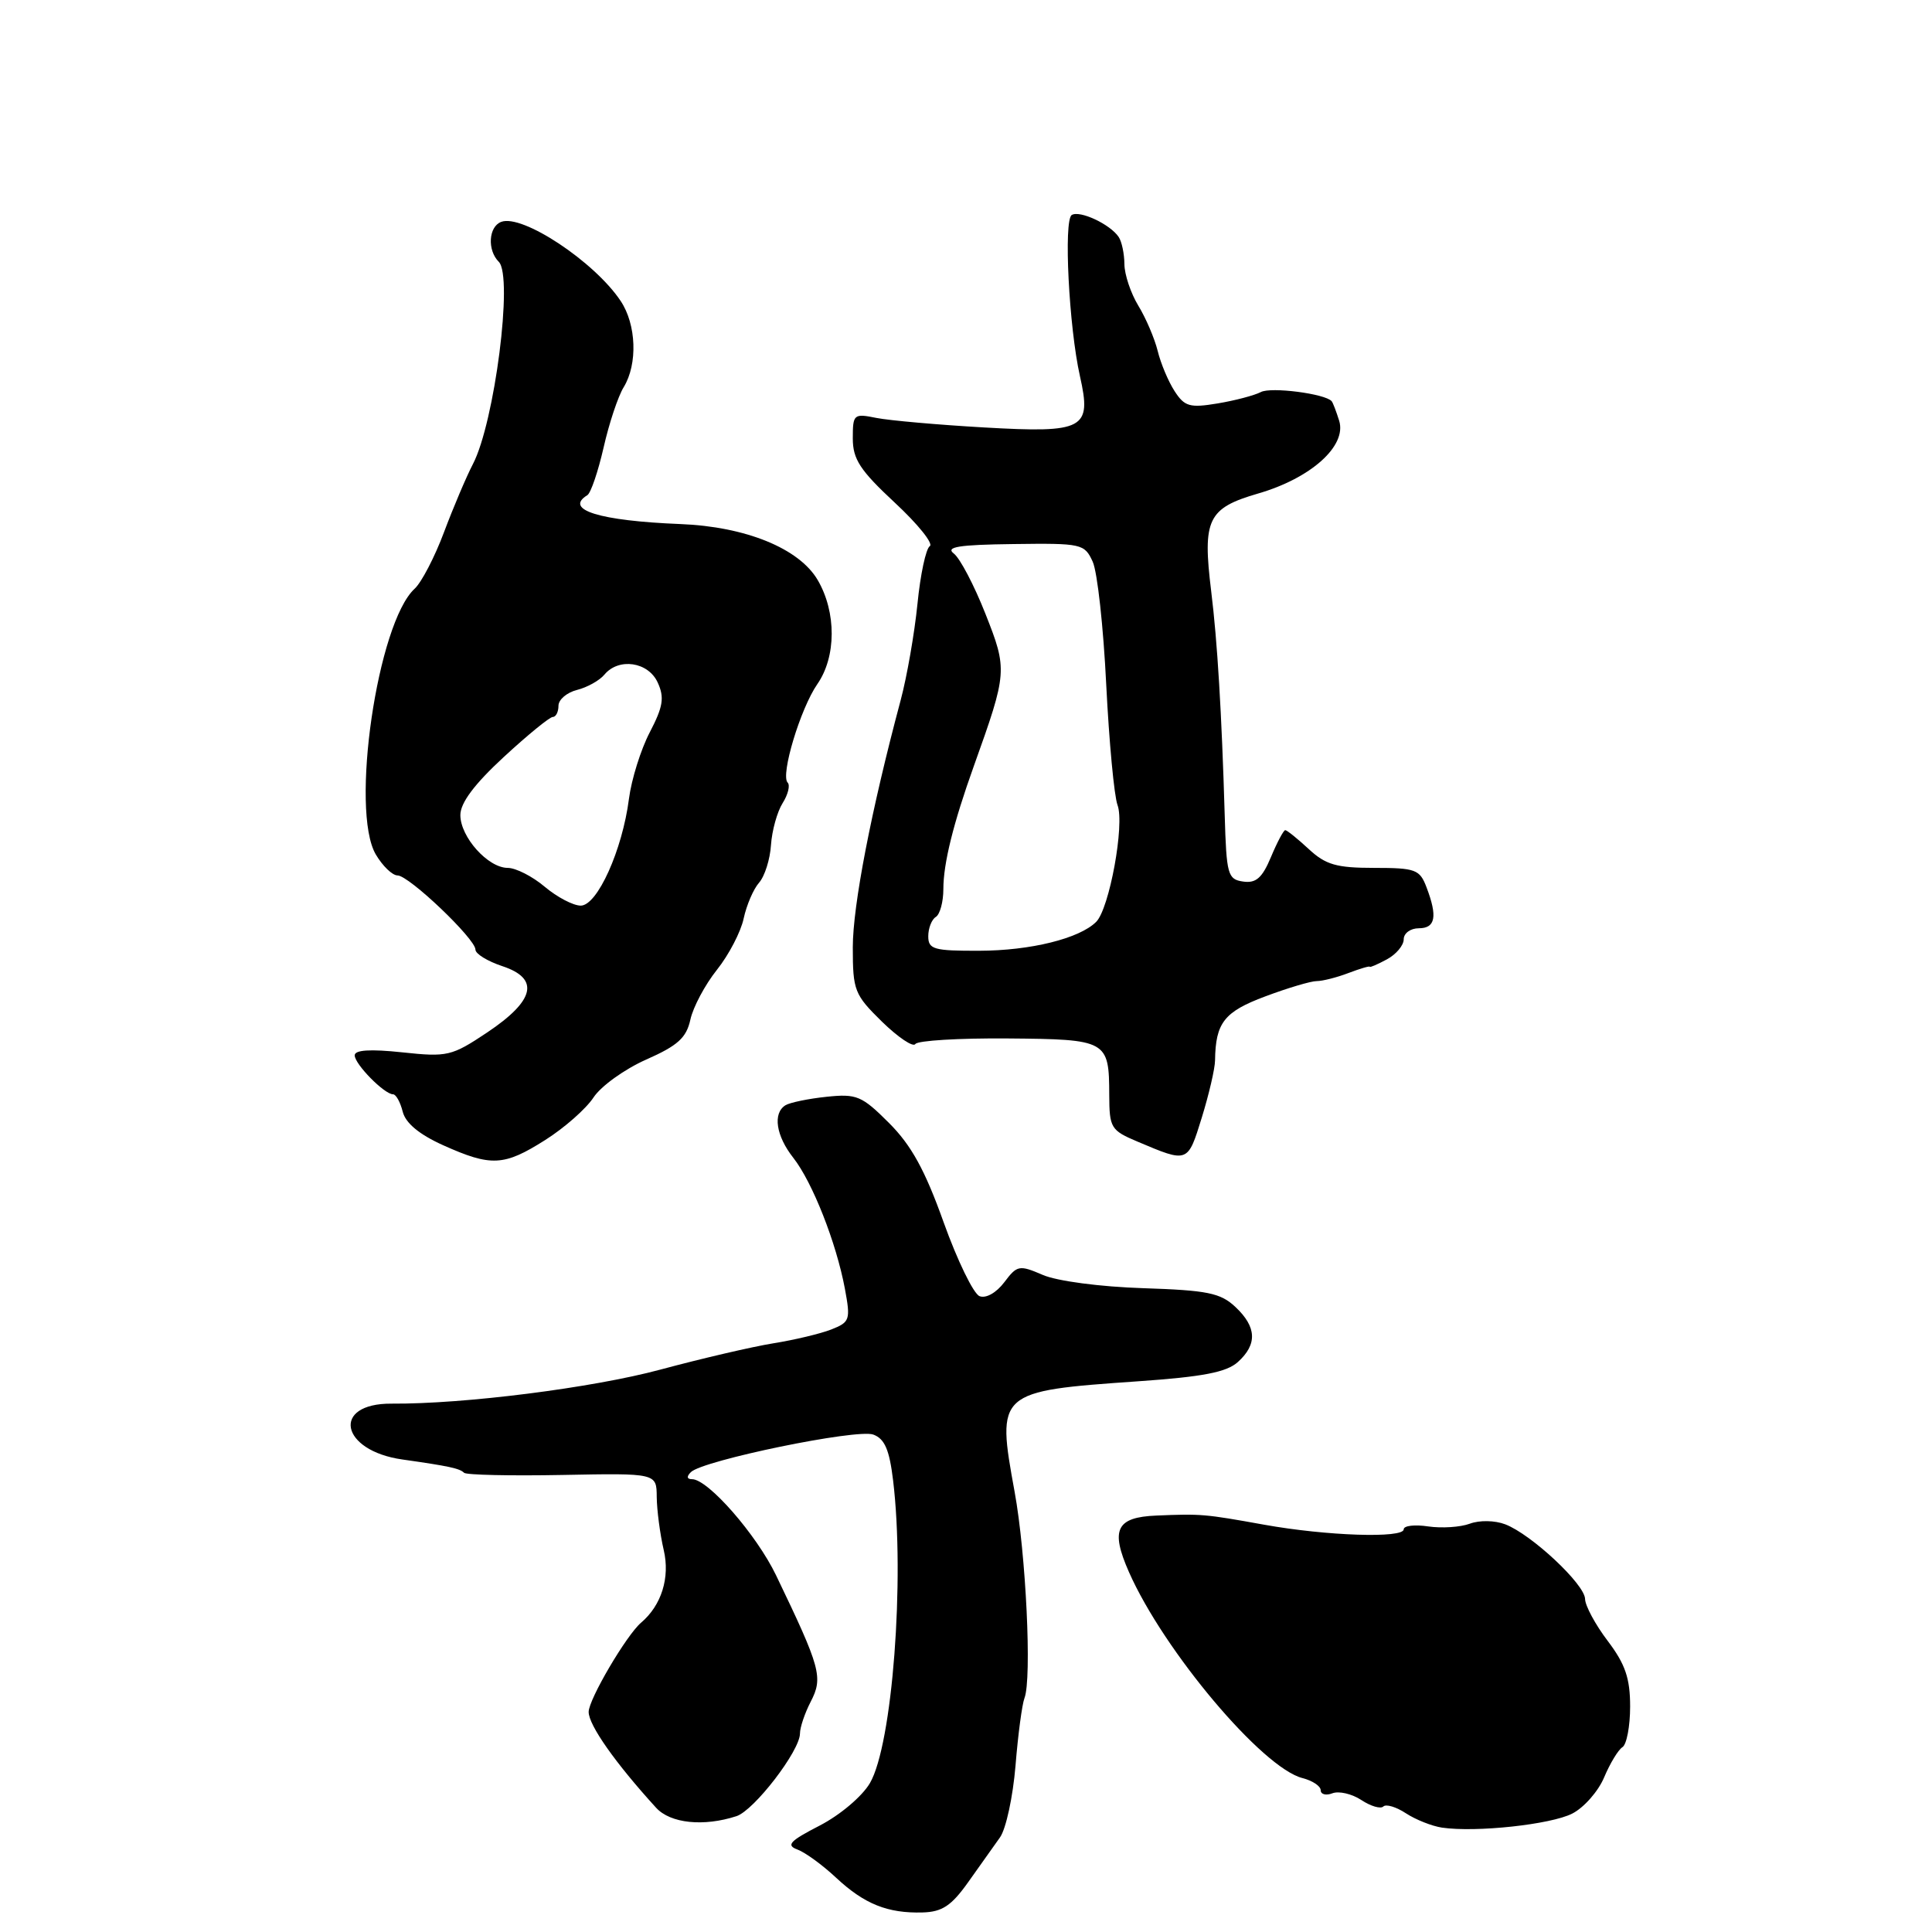 <?xml version="1.0" encoding="UTF-8" standalone="no"?>
<!DOCTYPE svg PUBLIC "-//W3C//DTD SVG 1.1//EN" "http://www.w3.org/Graphics/SVG/1.1/DTD/svg11.dtd" >
<svg xmlns="http://www.w3.org/2000/svg" xmlns:xlink="http://www.w3.org/1999/xlink" version="1.1" viewBox="0 0 256 256">
 <g >
 <path fill="currentColor"
d=" M 128.28 249.41 C 129.81 247.26 131.71 244.59 132.50 243.47 C 133.30 242.35 134.22 238.07 134.56 233.97 C 134.89 229.86 135.43 225.82 135.75 225.00 C 136.74 222.44 135.95 205.89 134.44 197.66 C 132.02 184.43 132.14 184.33 150.78 183.03 C 159.41 182.43 162.53 181.83 164.03 180.47 C 166.62 178.13 166.52 175.83 163.70 173.18 C 161.72 171.32 160.00 170.97 151.45 170.69 C 145.79 170.51 140.07 169.75 138.19 168.94 C 135.05 167.59 134.78 167.64 133.07 169.91 C 132.02 171.30 130.64 172.08 129.80 171.75 C 129.00 171.45 126.86 167.04 125.04 161.97 C 122.57 155.05 120.76 151.76 117.81 148.81 C 114.20 145.20 113.52 144.91 109.52 145.33 C 107.12 145.58 104.67 146.09 104.08 146.45 C 102.37 147.51 102.82 150.50 105.12 153.42 C 107.65 156.64 110.81 164.66 111.95 170.75 C 112.72 174.90 112.62 175.19 110.13 176.17 C 108.69 176.73 105.25 177.55 102.50 177.99 C 99.75 178.43 93.00 180.00 87.50 181.48 C 78.51 183.90 61.50 186.06 51.88 185.99 C 43.86 185.94 45.08 192.23 53.32 193.39 C 59.51 194.27 60.90 194.57 61.49 195.15 C 61.78 195.44 67.63 195.57 74.51 195.44 C 87.00 195.20 87.00 195.20 87.02 198.35 C 87.04 200.08 87.45 203.25 87.95 205.40 C 88.80 209.04 87.65 212.71 84.96 215.00 C 83.01 216.65 78.00 225.18 78.00 226.84 C 78.00 228.59 81.54 233.62 86.94 239.54 C 88.83 241.61 93.23 242.07 97.59 240.65 C 99.93 239.88 106.00 231.99 106.00 229.70 C 106.00 228.89 106.64 227.00 107.42 225.49 C 109.09 222.27 108.75 221.03 102.84 208.75 C 100.24 203.34 93.82 196.00 91.70 196.00 C 91.01 196.00 90.95 195.65 91.55 195.06 C 93.14 193.50 113.56 189.29 115.72 190.09 C 117.23 190.65 117.85 192.10 118.34 196.16 C 119.92 209.27 118.24 231.19 115.27 236.27 C 114.24 238.03 111.32 240.50 108.61 241.90 C 104.65 243.94 104.12 244.50 105.66 245.07 C 106.69 245.45 109.00 247.13 110.79 248.81 C 114.53 252.30 117.62 253.54 122.25 253.41 C 124.84 253.34 126.07 252.52 128.28 249.41 Z  M 208.33 240.31 C 209.88 239.52 211.79 237.35 212.56 235.50 C 213.34 233.65 214.43 231.85 214.98 231.51 C 215.54 231.16 216.00 228.74 216.00 226.12 C 216.00 222.38 215.36 220.51 213.03 217.43 C 211.39 215.27 210.04 212.76 210.03 211.87 C 209.99 209.92 202.91 203.30 199.45 201.98 C 198.06 201.45 196.03 201.42 194.75 201.90 C 193.51 202.36 191.04 202.52 189.25 202.26 C 187.46 201.99 186.00 202.16 186.00 202.64 C 186.00 203.86 175.79 203.52 167.50 202.03 C 159.62 200.61 159.17 200.57 153.22 200.82 C 147.91 201.04 147.11 202.68 149.59 208.30 C 154.20 218.74 167.28 234.28 172.60 235.61 C 173.92 235.95 175.00 236.67 175.00 237.22 C 175.00 237.76 175.70 237.95 176.55 237.62 C 177.41 237.29 179.13 237.69 180.38 238.51 C 181.63 239.34 182.95 239.72 183.30 239.37 C 183.65 239.02 185.00 239.42 186.29 240.27 C 187.59 241.12 189.74 241.97 191.07 242.17 C 195.59 242.83 205.49 241.76 208.33 240.31 Z  M 72.24 151.06 C 74.79 149.45 77.67 146.91 78.65 145.41 C 79.63 143.92 82.76 141.67 85.62 140.40 C 89.81 138.55 90.95 137.52 91.48 135.10 C 91.84 133.45 93.42 130.48 95.00 128.50 C 96.58 126.52 98.17 123.46 98.54 121.70 C 98.92 119.94 99.83 117.81 100.58 116.96 C 101.33 116.11 102.04 113.86 102.16 111.96 C 102.29 110.06 102.98 107.56 103.70 106.42 C 104.42 105.28 104.72 104.05 104.37 103.70 C 103.39 102.73 106.06 93.88 108.30 90.65 C 110.82 87.03 110.84 81.12 108.35 76.86 C 105.90 72.67 98.81 69.78 90.15 69.44 C 79.42 69.01 74.69 67.54 77.83 65.61 C 78.29 65.32 79.25 62.48 79.98 59.30 C 80.70 56.11 81.90 52.50 82.65 51.29 C 84.51 48.23 84.33 43.01 82.24 39.88 C 78.77 34.67 69.20 28.33 66.41 29.40 C 64.73 30.04 64.55 33.15 66.09 34.69 C 68.02 36.62 65.54 55.97 62.66 61.50 C 61.80 63.15 60.08 67.20 58.84 70.50 C 57.61 73.80 55.85 77.17 54.95 78.00 C 50.01 82.52 46.37 107.42 49.80 113.23 C 50.70 114.75 51.99 116.00 52.68 116.00 C 54.18 116.00 63.00 124.40 63.00 125.83 C 63.00 126.39 64.60 127.37 66.56 128.02 C 71.55 129.67 70.89 132.57 64.55 136.81 C 59.84 139.95 59.29 140.08 53.30 139.44 C 49.05 138.99 47.00 139.12 47.00 139.84 C 47.00 141.01 50.93 145.00 52.08 145.00 C 52.47 145.00 53.04 146.03 53.36 147.30 C 53.74 148.82 55.55 150.32 58.72 151.75 C 65.09 154.61 66.78 154.52 72.24 151.06 Z  M 161.00 140.50 C 161.07 135.52 162.21 134.06 167.65 132.03 C 170.63 130.91 173.70 130.00 174.47 130.00 C 175.24 130.00 177.14 129.52 178.68 128.93 C 180.23 128.34 181.50 127.97 181.50 128.10 C 181.50 128.23 182.51 127.80 183.75 127.13 C 184.99 126.47 186.00 125.27 186.00 124.46 C 186.00 123.66 186.90 123.00 188.00 123.00 C 190.21 123.00 190.50 121.45 189.02 117.57 C 188.13 115.21 187.57 115.00 182.08 115.00 C 177.09 115.00 175.66 114.59 173.41 112.50 C 171.92 111.12 170.53 110.00 170.30 110.00 C 170.08 110.00 169.23 111.60 168.41 113.56 C 167.25 116.33 166.43 117.06 164.72 116.81 C 162.68 116.52 162.51 115.90 162.28 108.00 C 161.88 94.46 161.31 84.97 160.49 78.35 C 159.32 68.80 160.02 67.34 166.72 65.39 C 173.72 63.36 178.47 59.09 177.45 55.76 C 177.06 54.52 176.62 53.35 176.45 53.16 C 175.59 52.17 168.41 51.24 167.07 51.95 C 166.20 52.40 163.62 53.08 161.32 53.46 C 157.65 54.07 156.96 53.87 155.64 51.83 C 154.81 50.55 153.80 48.15 153.40 46.50 C 152.99 44.85 151.84 42.15 150.83 40.50 C 149.83 38.85 149.00 36.38 148.99 35.00 C 148.98 33.62 148.64 32.00 148.23 31.40 C 147.11 29.72 143.08 27.83 142.01 28.49 C 140.92 29.17 141.64 43.38 143.10 49.85 C 144.68 56.86 143.68 57.40 130.41 56.64 C 124.29 56.29 117.87 55.72 116.14 55.38 C 113.12 54.77 113.00 54.88 113.00 58.09 C 113.00 60.85 113.96 62.32 118.57 66.61 C 121.64 69.46 123.72 72.06 123.20 72.37 C 122.69 72.69 121.95 76.13 121.57 80.01 C 121.18 83.90 120.18 89.64 119.34 92.79 C 115.44 107.36 113.00 119.98 113.00 125.53 C 113.00 131.26 113.22 131.80 116.88 135.39 C 119.02 137.47 121.00 138.80 121.29 138.34 C 121.57 137.88 127.07 137.55 133.50 137.60 C 146.73 137.71 146.96 137.84 146.98 145.10 C 147.00 149.46 147.19 149.78 150.75 151.28 C 157.44 154.11 157.37 154.13 159.24 148.10 C 160.19 145.02 160.99 141.60 161.00 140.50 Z  M 72.18 117.50 C 70.55 116.12 68.34 115.00 67.28 115.00 C 64.66 115.00 61.00 110.91 61.00 108.00 C 61.00 106.39 62.85 103.91 66.75 100.31 C 69.91 97.39 72.84 95.00 73.25 95.00 C 73.66 95.00 74.00 94.33 74.00 93.52 C 74.00 92.70 75.11 91.76 76.46 91.42 C 77.81 91.08 79.44 90.17 80.08 89.40 C 81.98 87.11 85.90 87.69 87.15 90.44 C 88.06 92.43 87.87 93.63 86.10 97.03 C 84.91 99.31 83.67 103.28 83.34 105.84 C 82.47 112.63 79.15 120.00 76.95 120.00 C 75.96 120.00 73.82 118.88 72.18 117.50 Z  M 123.00 124.06 C 123.00 122.99 123.45 121.84 124.00 121.50 C 124.55 121.16 125.00 119.50 125.00 117.81 C 125.00 114.41 126.31 109.12 129.04 101.50 C 133.49 89.07 133.51 88.76 130.57 81.32 C 129.09 77.57 127.21 73.98 126.39 73.35 C 125.24 72.47 127.02 72.18 134.28 72.09 C 143.34 71.97 143.70 72.05 144.79 74.43 C 145.41 75.79 146.21 83.11 146.58 90.70 C 146.96 98.29 147.63 105.48 148.08 106.68 C 149.04 109.25 147.00 120.40 145.25 122.15 C 143.04 124.36 136.53 125.97 129.75 125.98 C 123.73 126.00 123.00 125.79 123.00 124.06 Z "/>
</g>
</svg>
